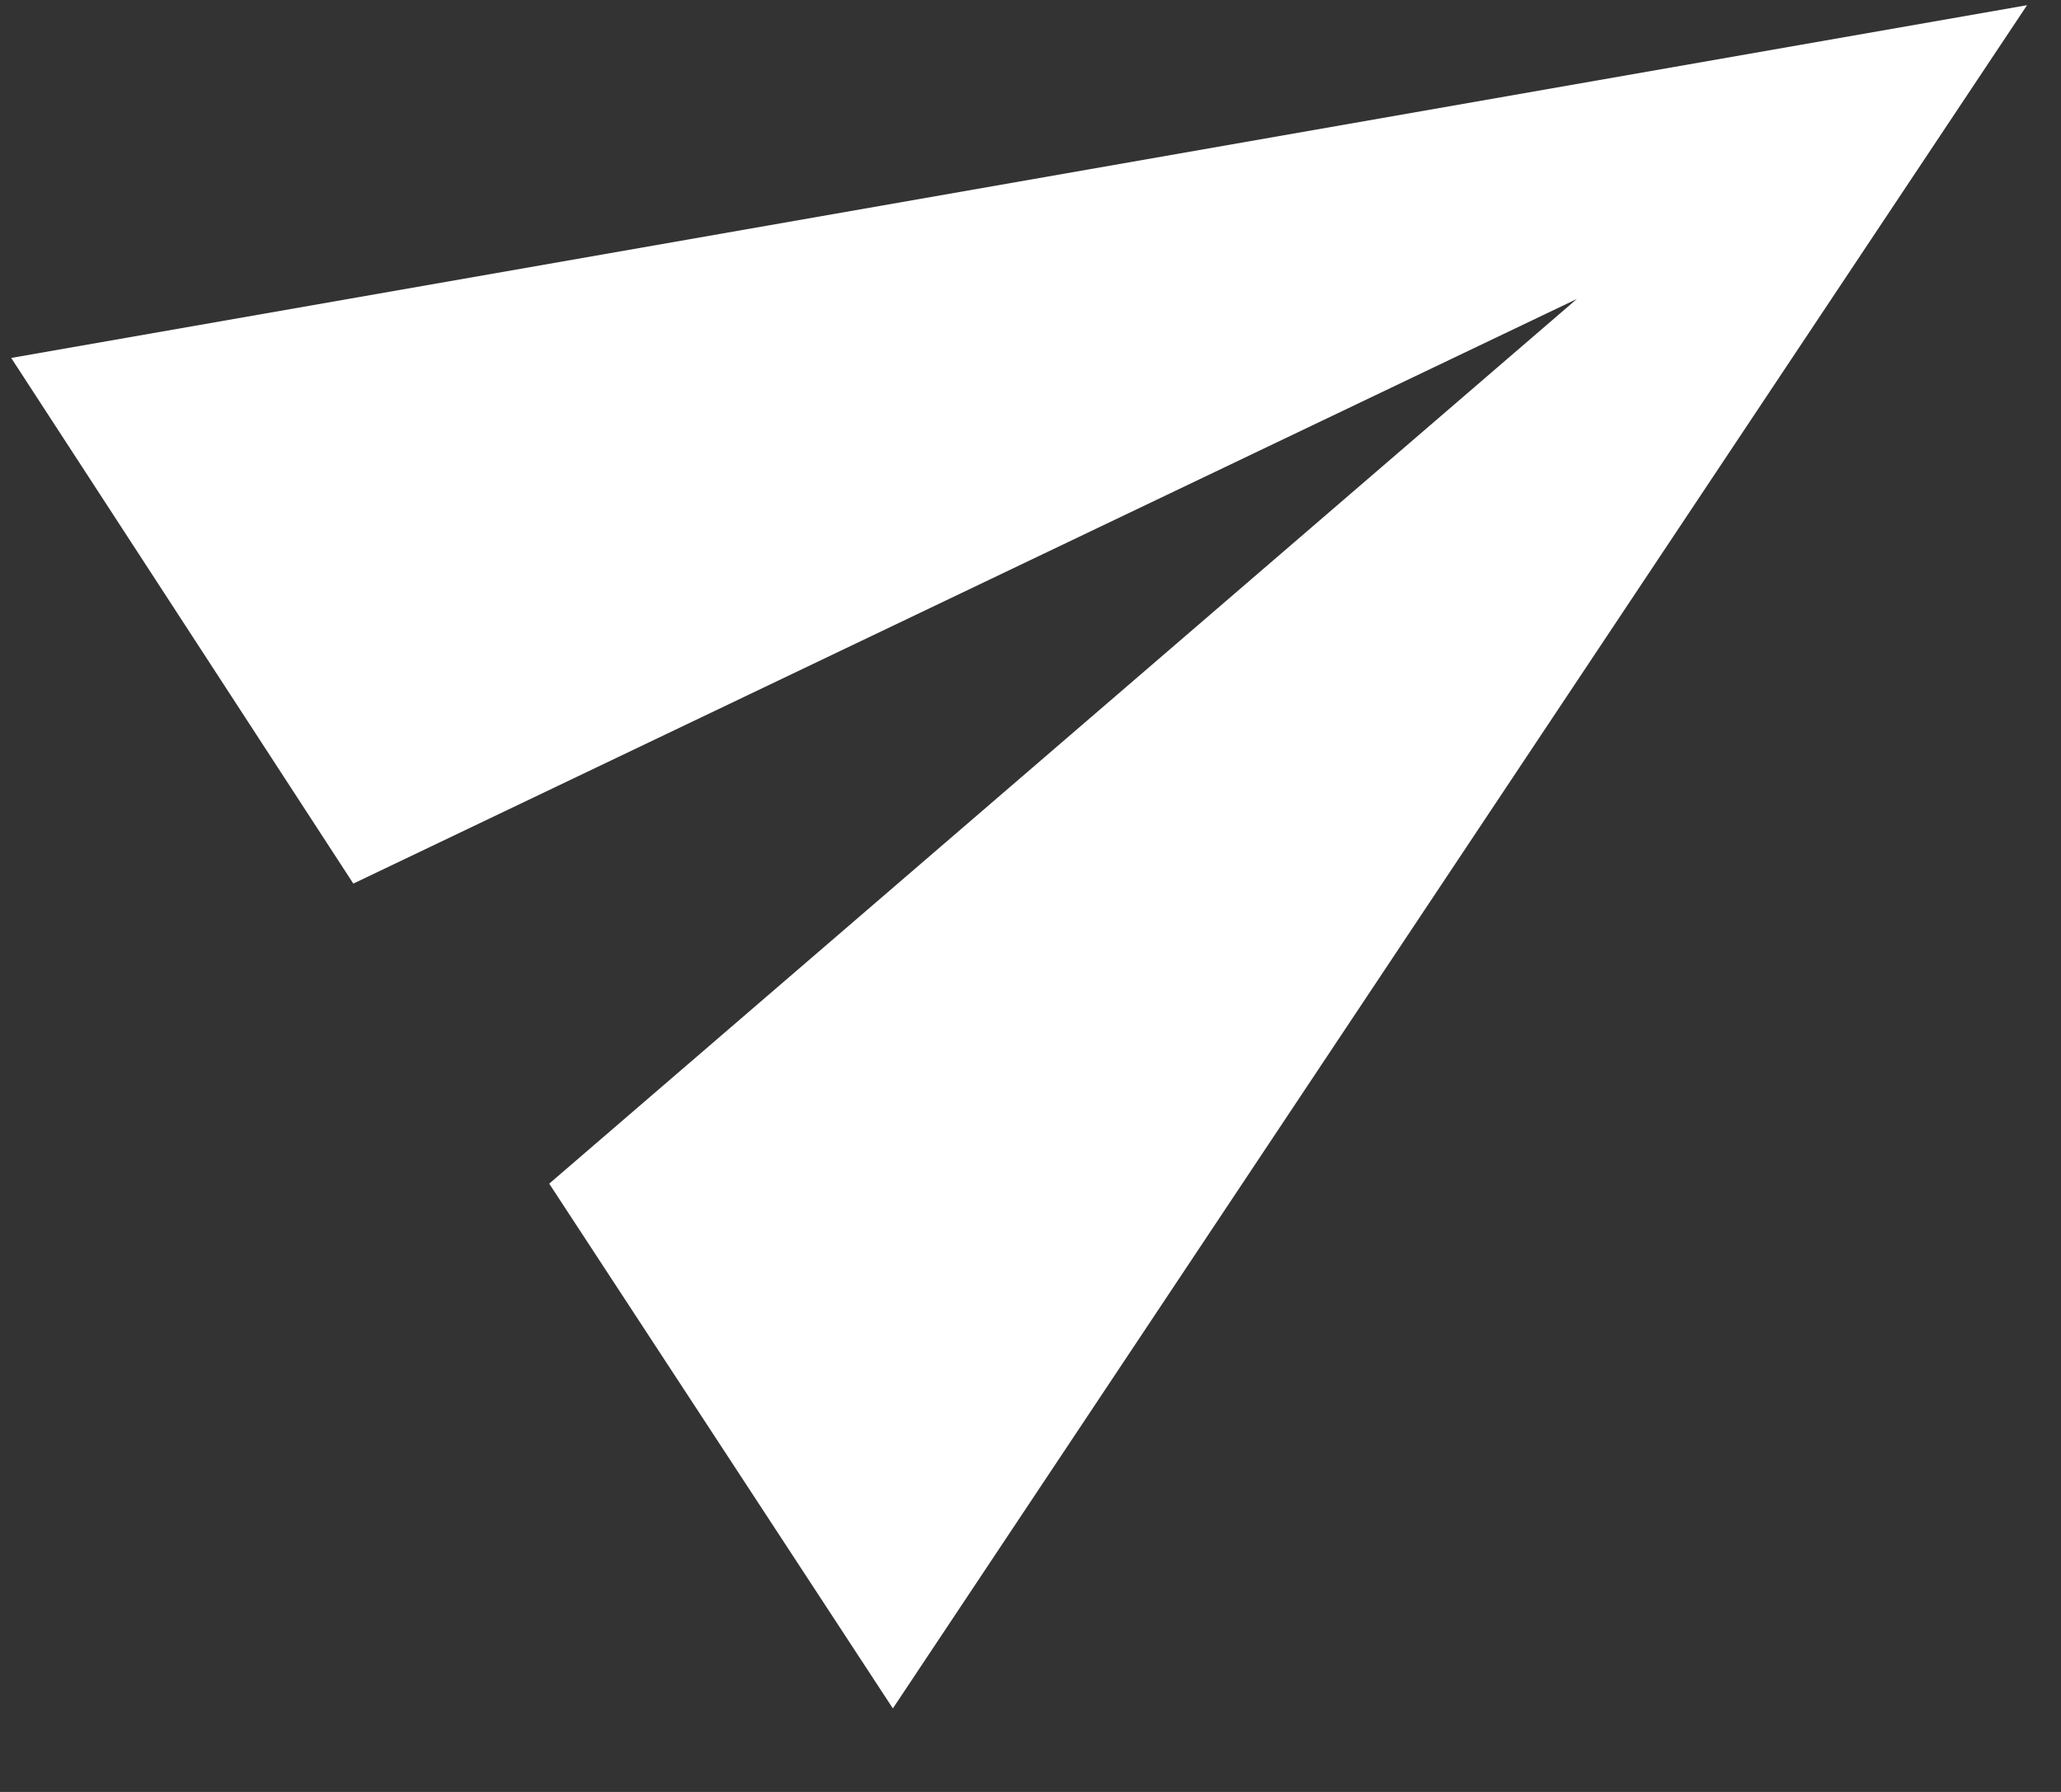 <svg width="23" height="20" viewBox="0 0 23 20" fill="none" xmlns="http://www.w3.org/2000/svg">
<rect x="0" y="0" width="23" height="20" fill="#333333" stroke="none"/>
<path d="M9.964 19.068L22.621 0.058L0.125 3.995L3.943 9.862L17.597 3.337L6.129 13.211L9.964 19.068Z" fill="white"/>
</svg>
